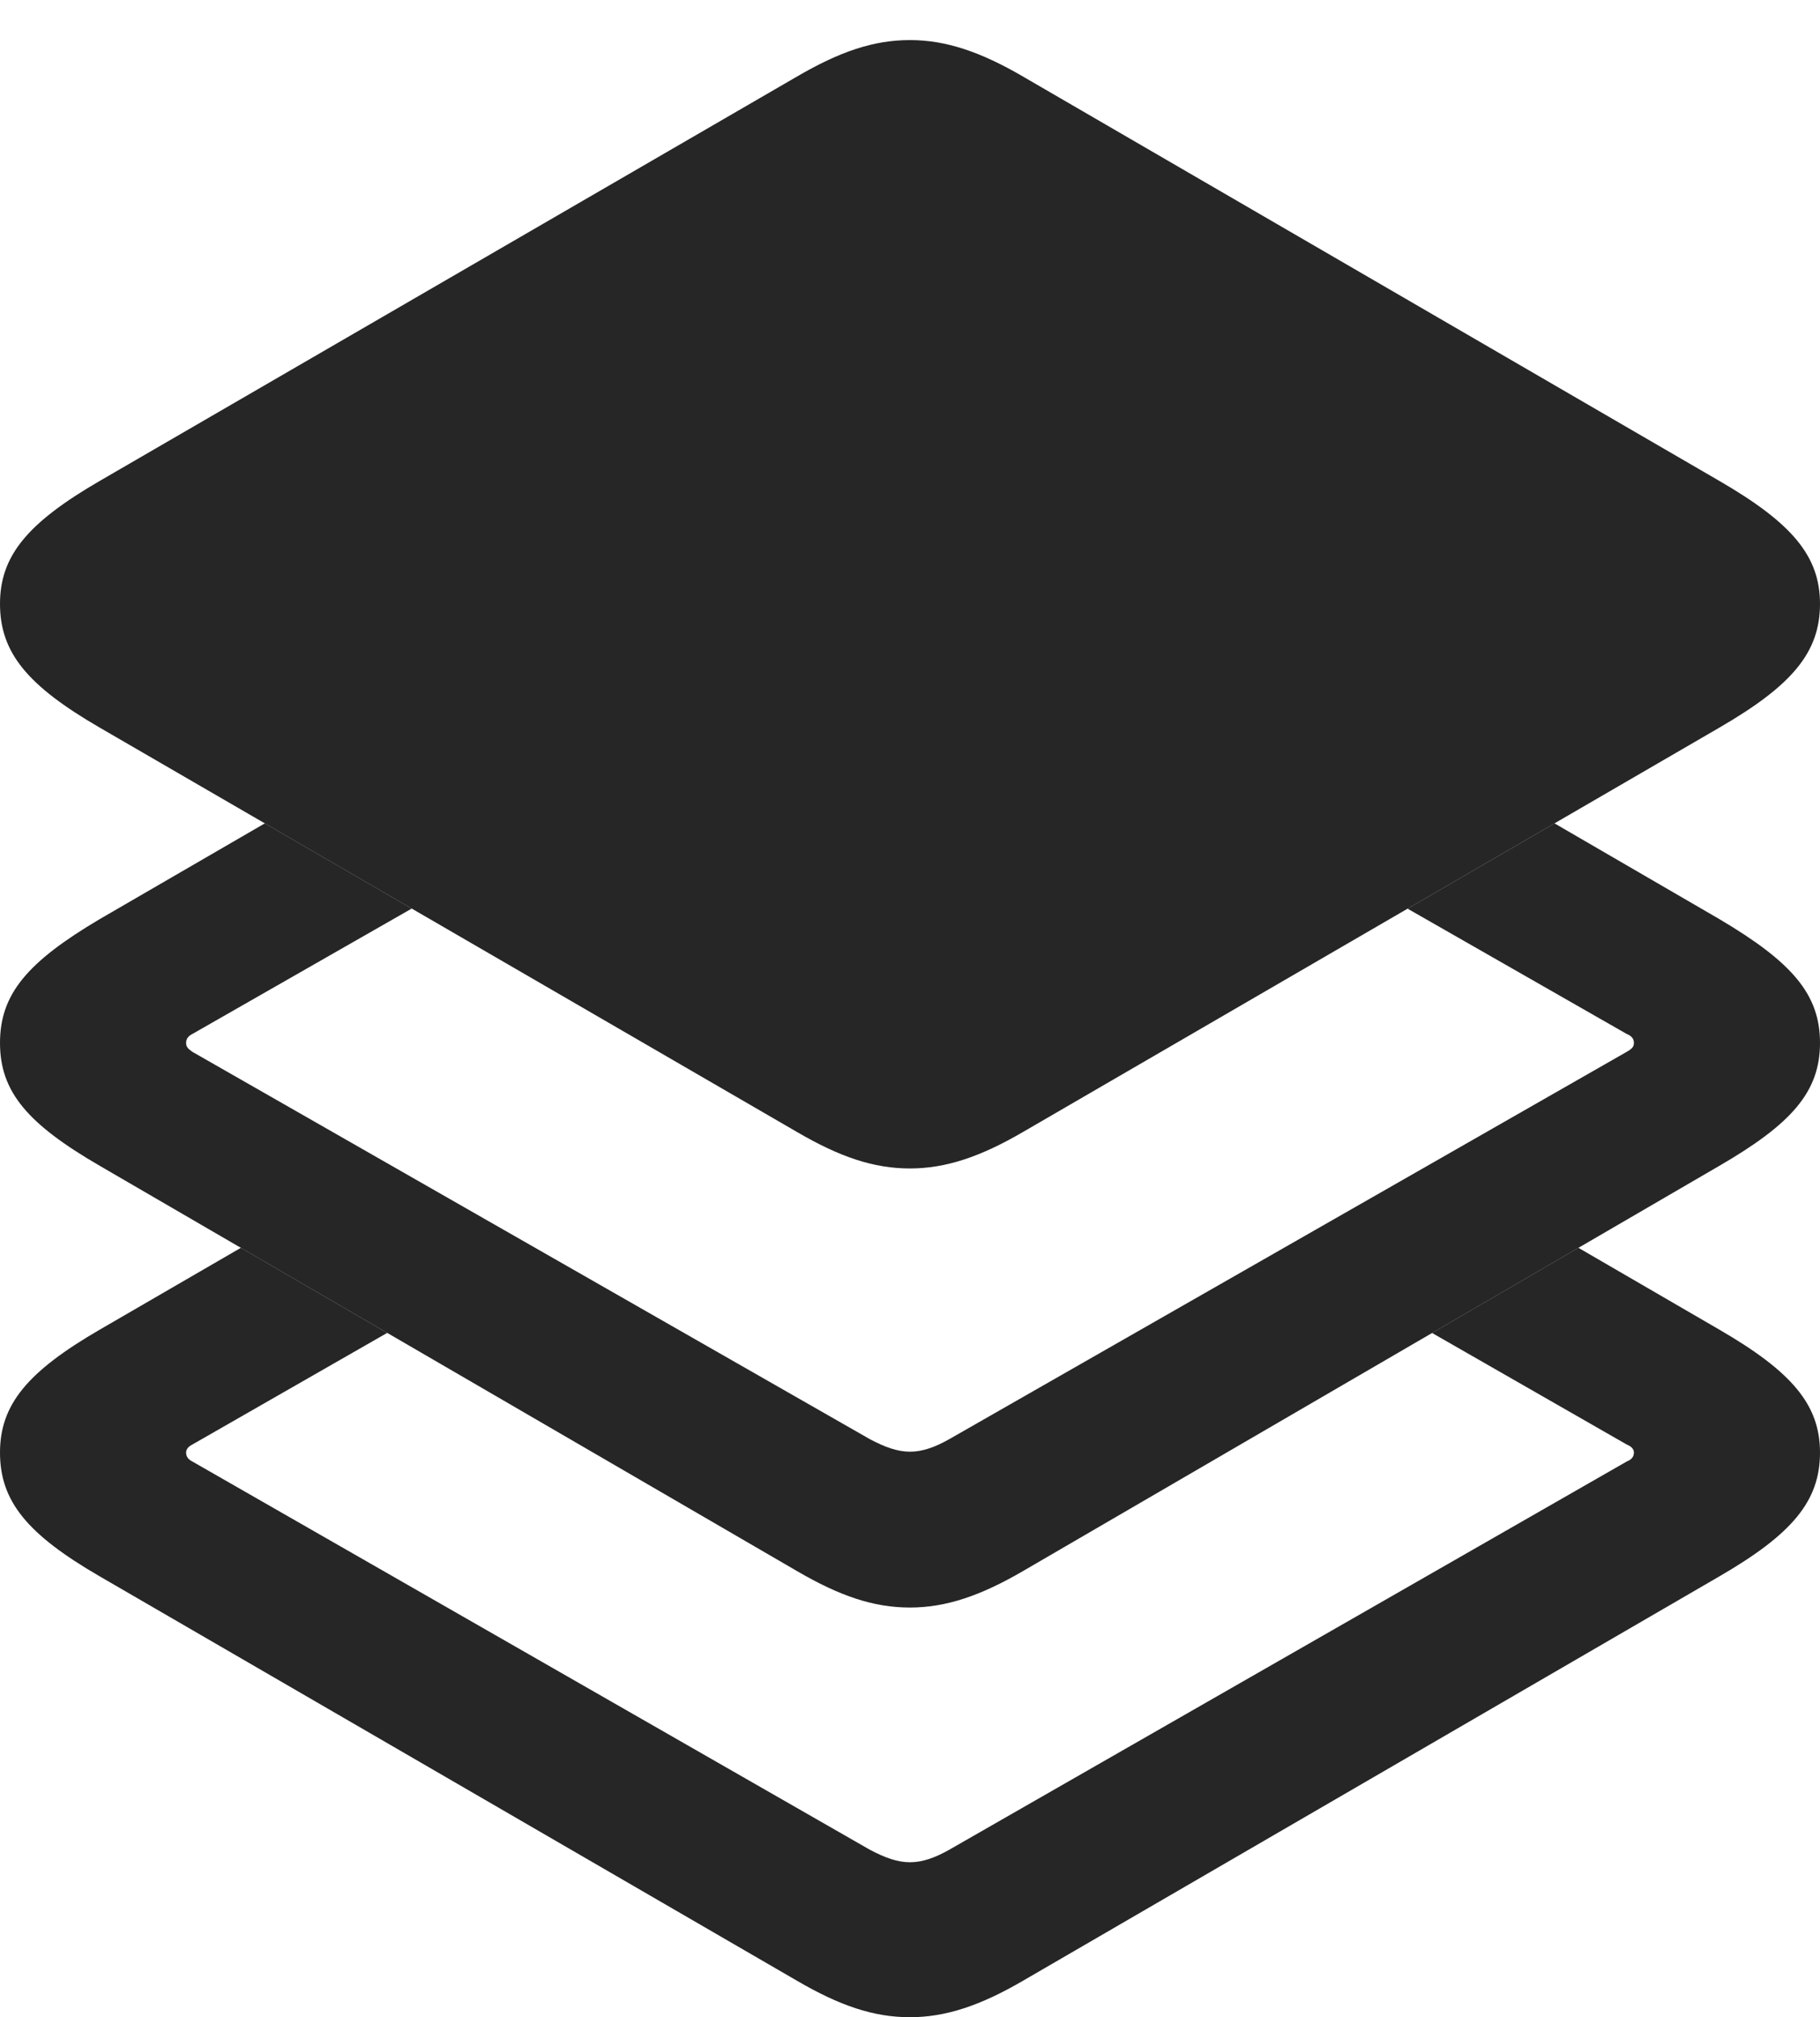 <?xml version="1.0" encoding="UTF-8"?>
<!--Generator: Apple Native CoreSVG 232.5-->
<!DOCTYPE svg
PUBLIC "-//W3C//DTD SVG 1.1//EN"
       "http://www.w3.org/Graphics/SVG/1.1/DTD/svg11.dtd">
<svg version="1.1" xmlns="http://www.w3.org/2000/svg" xmlns:xlink="http://www.w3.org/1999/xlink" width="99.805" height="110.596">
 <g>
  <rect height="110.596" opacity="0" width="99.805" x="0" y="0"/>
  <path d="M94.287 72.9C98.242 75.195 99.805 77.002 99.805 79.639C99.805 82.324 98.242 84.131 94.287 86.426L56.103 108.594C53.76 109.961 51.855 110.596 49.902 110.596C47.9 110.596 46.045 109.961 43.701 108.594L5.469 86.426C1.514 84.131 0 82.324 0 79.639C0 77.002 1.514 75.195 5.469 72.9L13.208 68.413L21.233 73.077L10.547 79.199C10.352 79.297 10.205 79.443 10.205 79.639C10.205 79.883 10.352 80.029 10.547 80.127L47.705 101.416C48.535 101.855 49.219 102.1 49.902 102.1C50.586 102.1 51.27 101.855 52.051 101.416L89.209 80.127C89.453 80.029 89.6 79.883 89.6 79.639C89.6 79.443 89.453 79.297 89.209 79.199L78.533 73.082L86.558 68.413Z" fill="#000000" fill-opacity="0.85"/>
  <path d="M94.287 50.391C98.242 52.734 99.805 54.492 99.805 57.178C99.805 59.863 98.242 61.621 94.287 63.916L56.103 86.133C53.76 87.5 51.855 88.135 49.902 88.135C47.9 88.135 46.045 87.5 43.701 86.133L5.469 63.916C1.514 61.621 0 59.863 0 57.178C0 54.492 1.514 52.734 5.469 50.391L14.522 45.142L22.578 49.813L10.547 56.69C10.352 56.787 10.205 56.934 10.205 57.178C10.205 57.422 10.352 57.52 10.547 57.666L47.705 78.906C48.535 79.346 49.219 79.59 49.902 79.59C50.586 79.59 51.27 79.346 52.051 78.906L89.209 57.666C89.453 57.52 89.6 57.422 89.6 57.178C89.6 56.934 89.453 56.787 89.209 56.69L77.189 49.819L85.246 45.142Z" fill="#000000" fill-opacity="0.85"/>
  <path d="M49.902 64.062C51.855 64.062 53.76 63.428 56.103 62.06L94.287 39.893C98.242 37.598 99.805 35.791 99.805 33.105C99.805 30.469 98.242 28.662 94.287 26.367L56.103 4.199C53.76 2.832 51.855 2.197 49.902 2.197C47.9 2.197 46.045 2.832 43.701 4.199L5.469 26.367C1.514 28.662 0 30.469 0 33.105C0 35.791 1.514 37.598 5.469 39.893L43.701 62.06C46.045 63.428 47.9 64.062 49.902 64.062Z" fill="#000000" fill-opacity="0.85"/>
 </g>
</svg>

